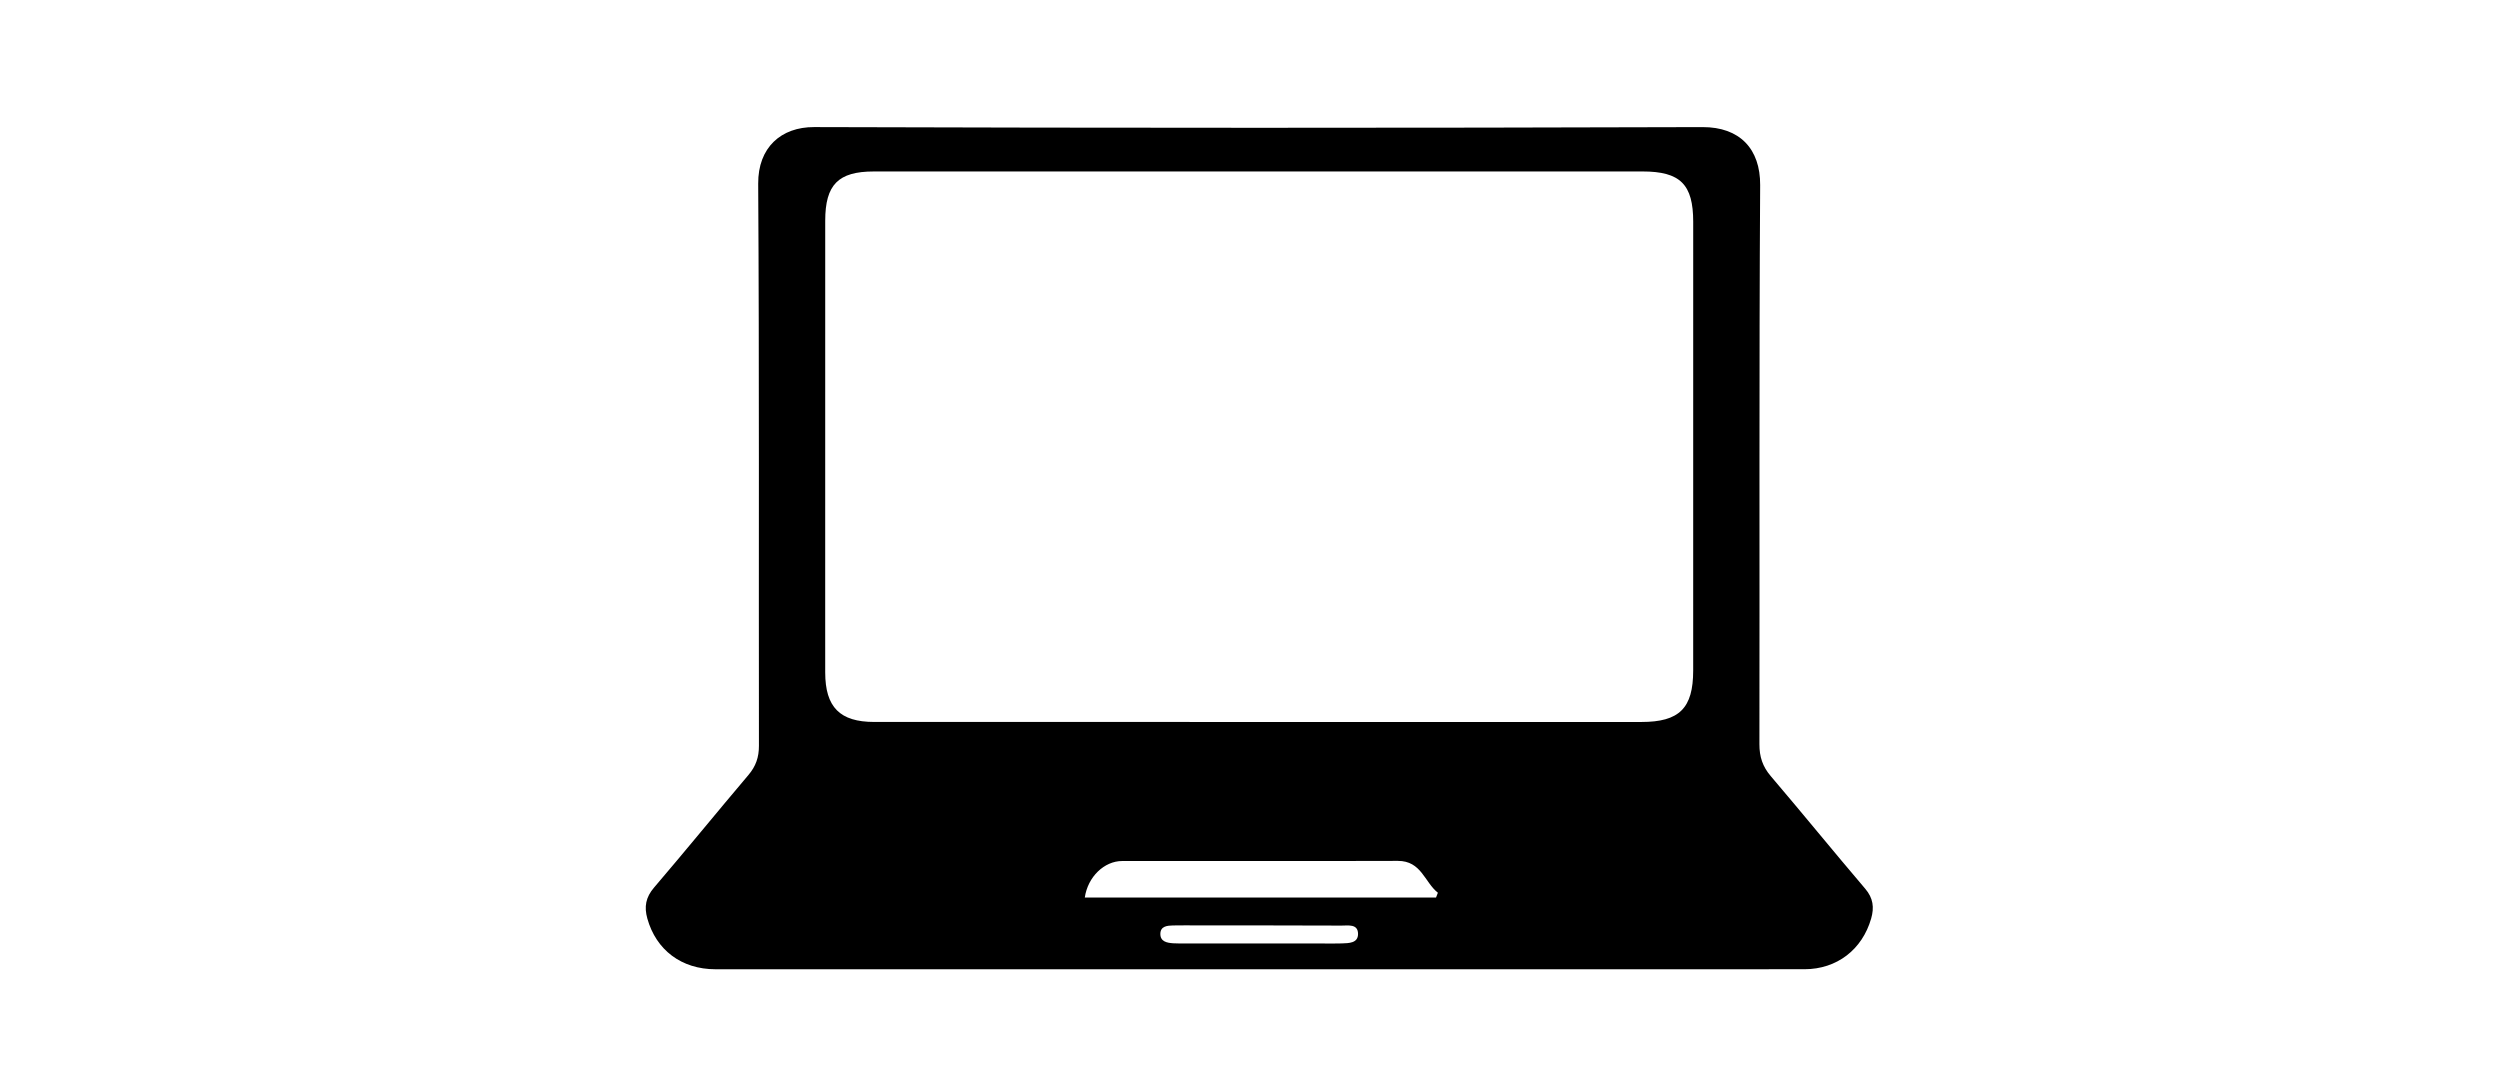 <svg version="1.1" id="Layer_1" xmlns="http://www.w3.org/2000/svg" xmlns:xlink="http://www.w3.org/1999/xlink" x="0px" y="0px"
	 width="100%" viewBox="0 0 816 352" enable-background="new 0 0 816 352" xml:space="preserve">
<path fill="#000000" opacity="1" stroke="none" 
	d="
M468,316.379 
	C389.505,316.378 311.51,316.386 233.515,316.366 
	C222.424,316.363 214.168,310.08 211.293,299.823 
	C210.217,295.985 210.752,292.894 213.469,289.717 
	C223.866,277.562 233.957,265.145 244.3,252.944 
	C246.708,250.102 247.72,247.185 247.715,243.438 
	C247.622,182.276 247.852,121.111 247.474,59.951 
	C247.401,48.139 254.948,41.447 265.724,41.481 
	C362.384,41.782 459.045,41.792 555.705,41.487 
	C567.857,41.449 574.589,48.598 574.516,60.429 
	C574.141,121.256 574.379,182.087 574.274,242.916 
	C574.267,247.01 575.312,250.199 577.975,253.323 
	C588.353,265.496 598.437,277.918 608.814,290.09 
	C611.42,293.148 611.78,296.204 610.751,299.794 
	C607.845,309.938 599.566,316.345 588.992,316.355 
	C548.828,316.394 508.664,316.376 468,316.379 
M269.344,202.5 
	C269.345,208.164 269.343,213.829 269.349,219.493 
	C269.362,230.818 274.128,235.646 285.343,235.647 
	C368.809,235.655 452.276,235.658 535.742,235.655 
	C548.142,235.655 552.654,231.176 552.657,218.856 
	C552.666,170.042 552.665,121.228 552.663,72.414 
	C552.663,60.163 548.445,55.965 536.108,55.965 
	C452.475,55.962 368.841,55.963 285.208,55.969 
	C273.6,55.97 269.355,60.273 269.353,72.052 
	C269.344,115.201 269.346,158.35 269.344,202.5 
M441.5,292.966 
	C450.572,292.966 459.644,292.966 468.717,292.966 
	C468.919,292.44 469.122,291.914 469.324,291.389 
	C464.958,287.948 463.949,280.971 456.251,280.995 
	C426.264,281.091 396.276,280.998 366.288,281.034 
	C360.434,281.041 355.051,286.181 354.077,292.965 
	C382.944,292.965 411.722,292.965 441.5,292.966 
M432.421,307.959 
	C434.253,307.954 436.088,307.997 437.918,307.931 
	C440.264,307.846 443.274,307.882 443.264,304.824 
	C443.252,301.47 440.027,302.123 437.84,302.113 
	C422.346,302.043 406.852,302.064 391.357,302.055 
	C388.525,302.053 385.692,301.998 382.861,302.066 
	C380.991,302.111 378.821,302.304 378.744,304.704 
	C378.659,307.334 380.869,307.755 382.964,307.889 
	C384.292,307.973 385.628,307.945 386.96,307.946 
	C401.788,307.952 416.616,307.955 432.421,307.959 
z"/>
</svg>